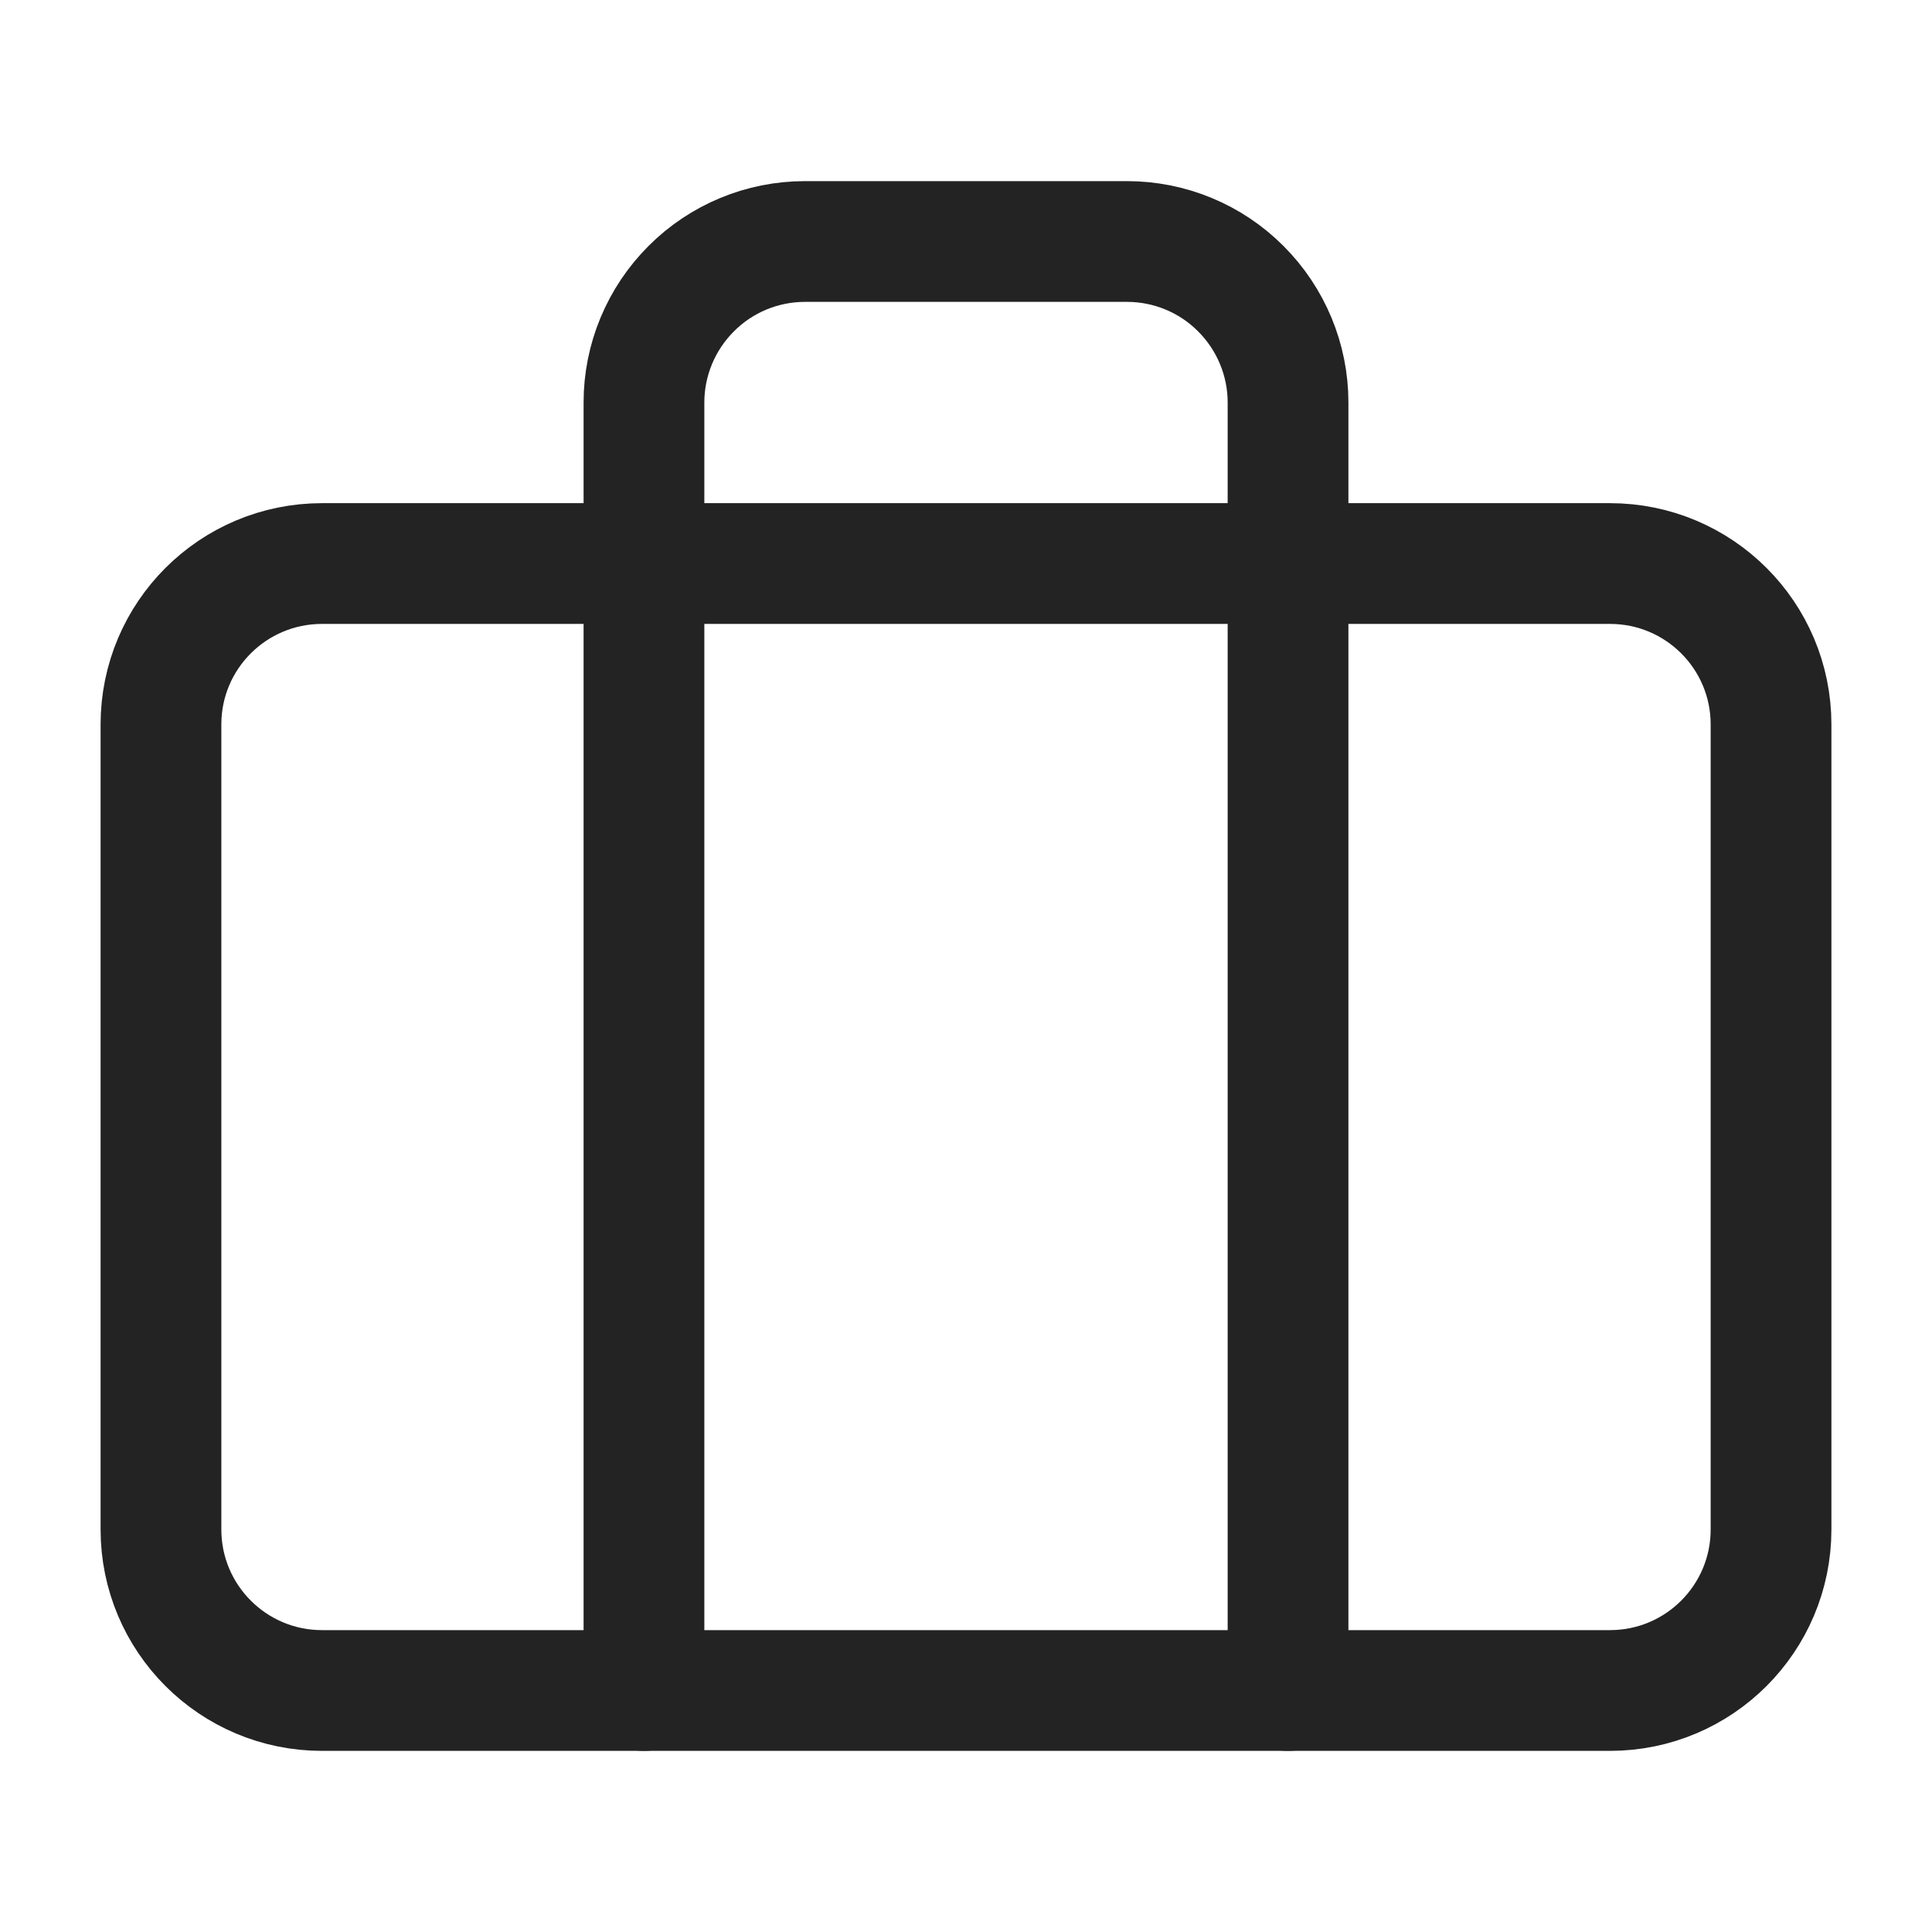 <svg width="16" height="16" viewBox="0 0 16 16" fill="none" xmlns="http://www.w3.org/2000/svg">
<path d="M13.333 4.667H2.667C1.93 4.667 1.333 5.263 1.333 6V12.666C1.333 13.403 1.93 14 2.667 14H13.333C14.07 14 14.667 13.403 14.667 12.666V6C14.667 5.263 14.07 4.667 13.333 4.667Z" stroke="#232323" stroke-linecap="round" stroke-linejoin="round"/>
<path d="M10.667 14V3.333C10.667 2.98 10.526 2.641 10.276 2.391C10.026 2.14 9.687 2 9.333 2H6.667C6.313 2 5.974 2.14 5.724 2.391C5.474 2.641 5.333 2.98 5.333 3.333V14" stroke="#232323" stroke-linecap="round" stroke-linejoin="round"/>
</svg>
